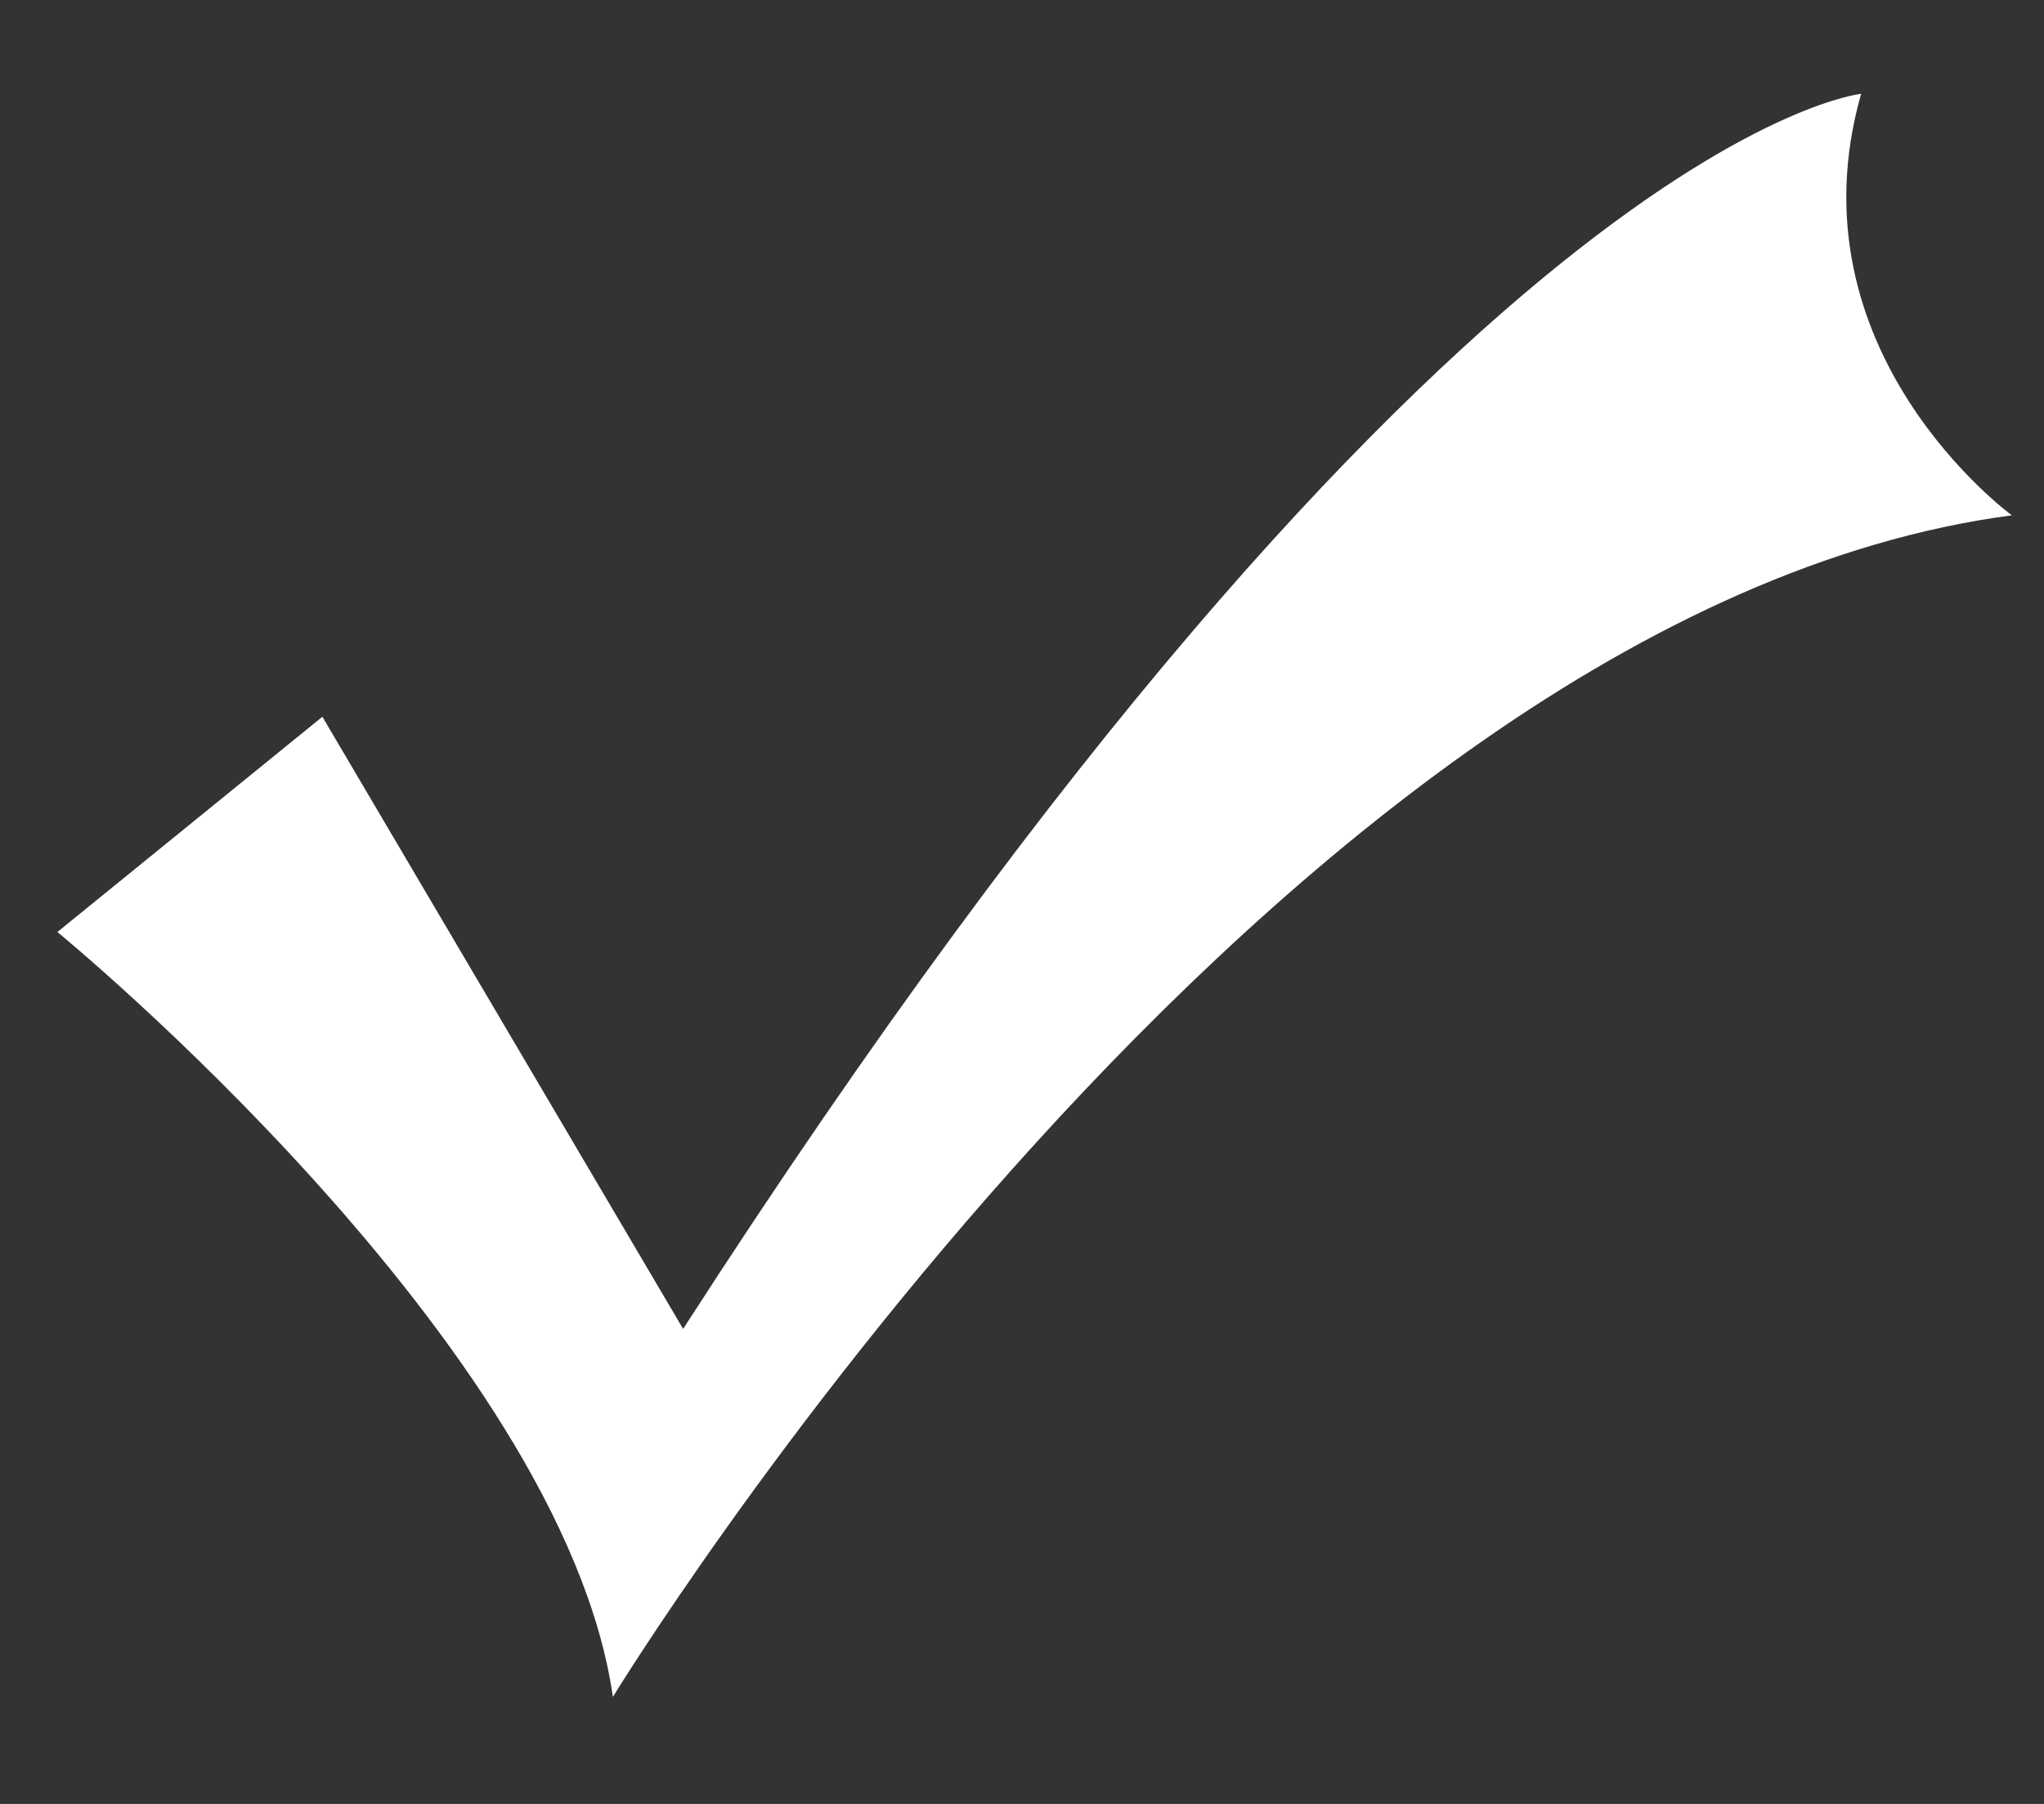 <?xml version="1.0" standalone="no"?><!DOCTYPE svg PUBLIC "-//W3C//DTD SVG 1.1//EN" "http://www.w3.org/Graphics/SVG/1.1/DTD/svg11.dtd"><svg t="1525851648833" class="icon" style="" viewBox="0 0 1160 1024" version="1.1" xmlns="http://www.w3.org/2000/svg" p-id="6543" xmlns:xlink="http://www.w3.org/1999/xlink" width="226.562" height="200"><rect x="0" y="0" width="1160" height="1024" fill="#333333" stroke="none"/><defs><style type="text/css"></style></defs><path d="M32.563 529.067s286.72 234.633 315.255 434.176c0 0 376.081-615.629 793.941-670.72 0 0-127.317-92.706-85.538-239.275 0 0-231.697 23.074-668.535 701.099L182.955 406.869 32.563 529.067z" fill="#ffffff" p-id="6544"></path></svg>